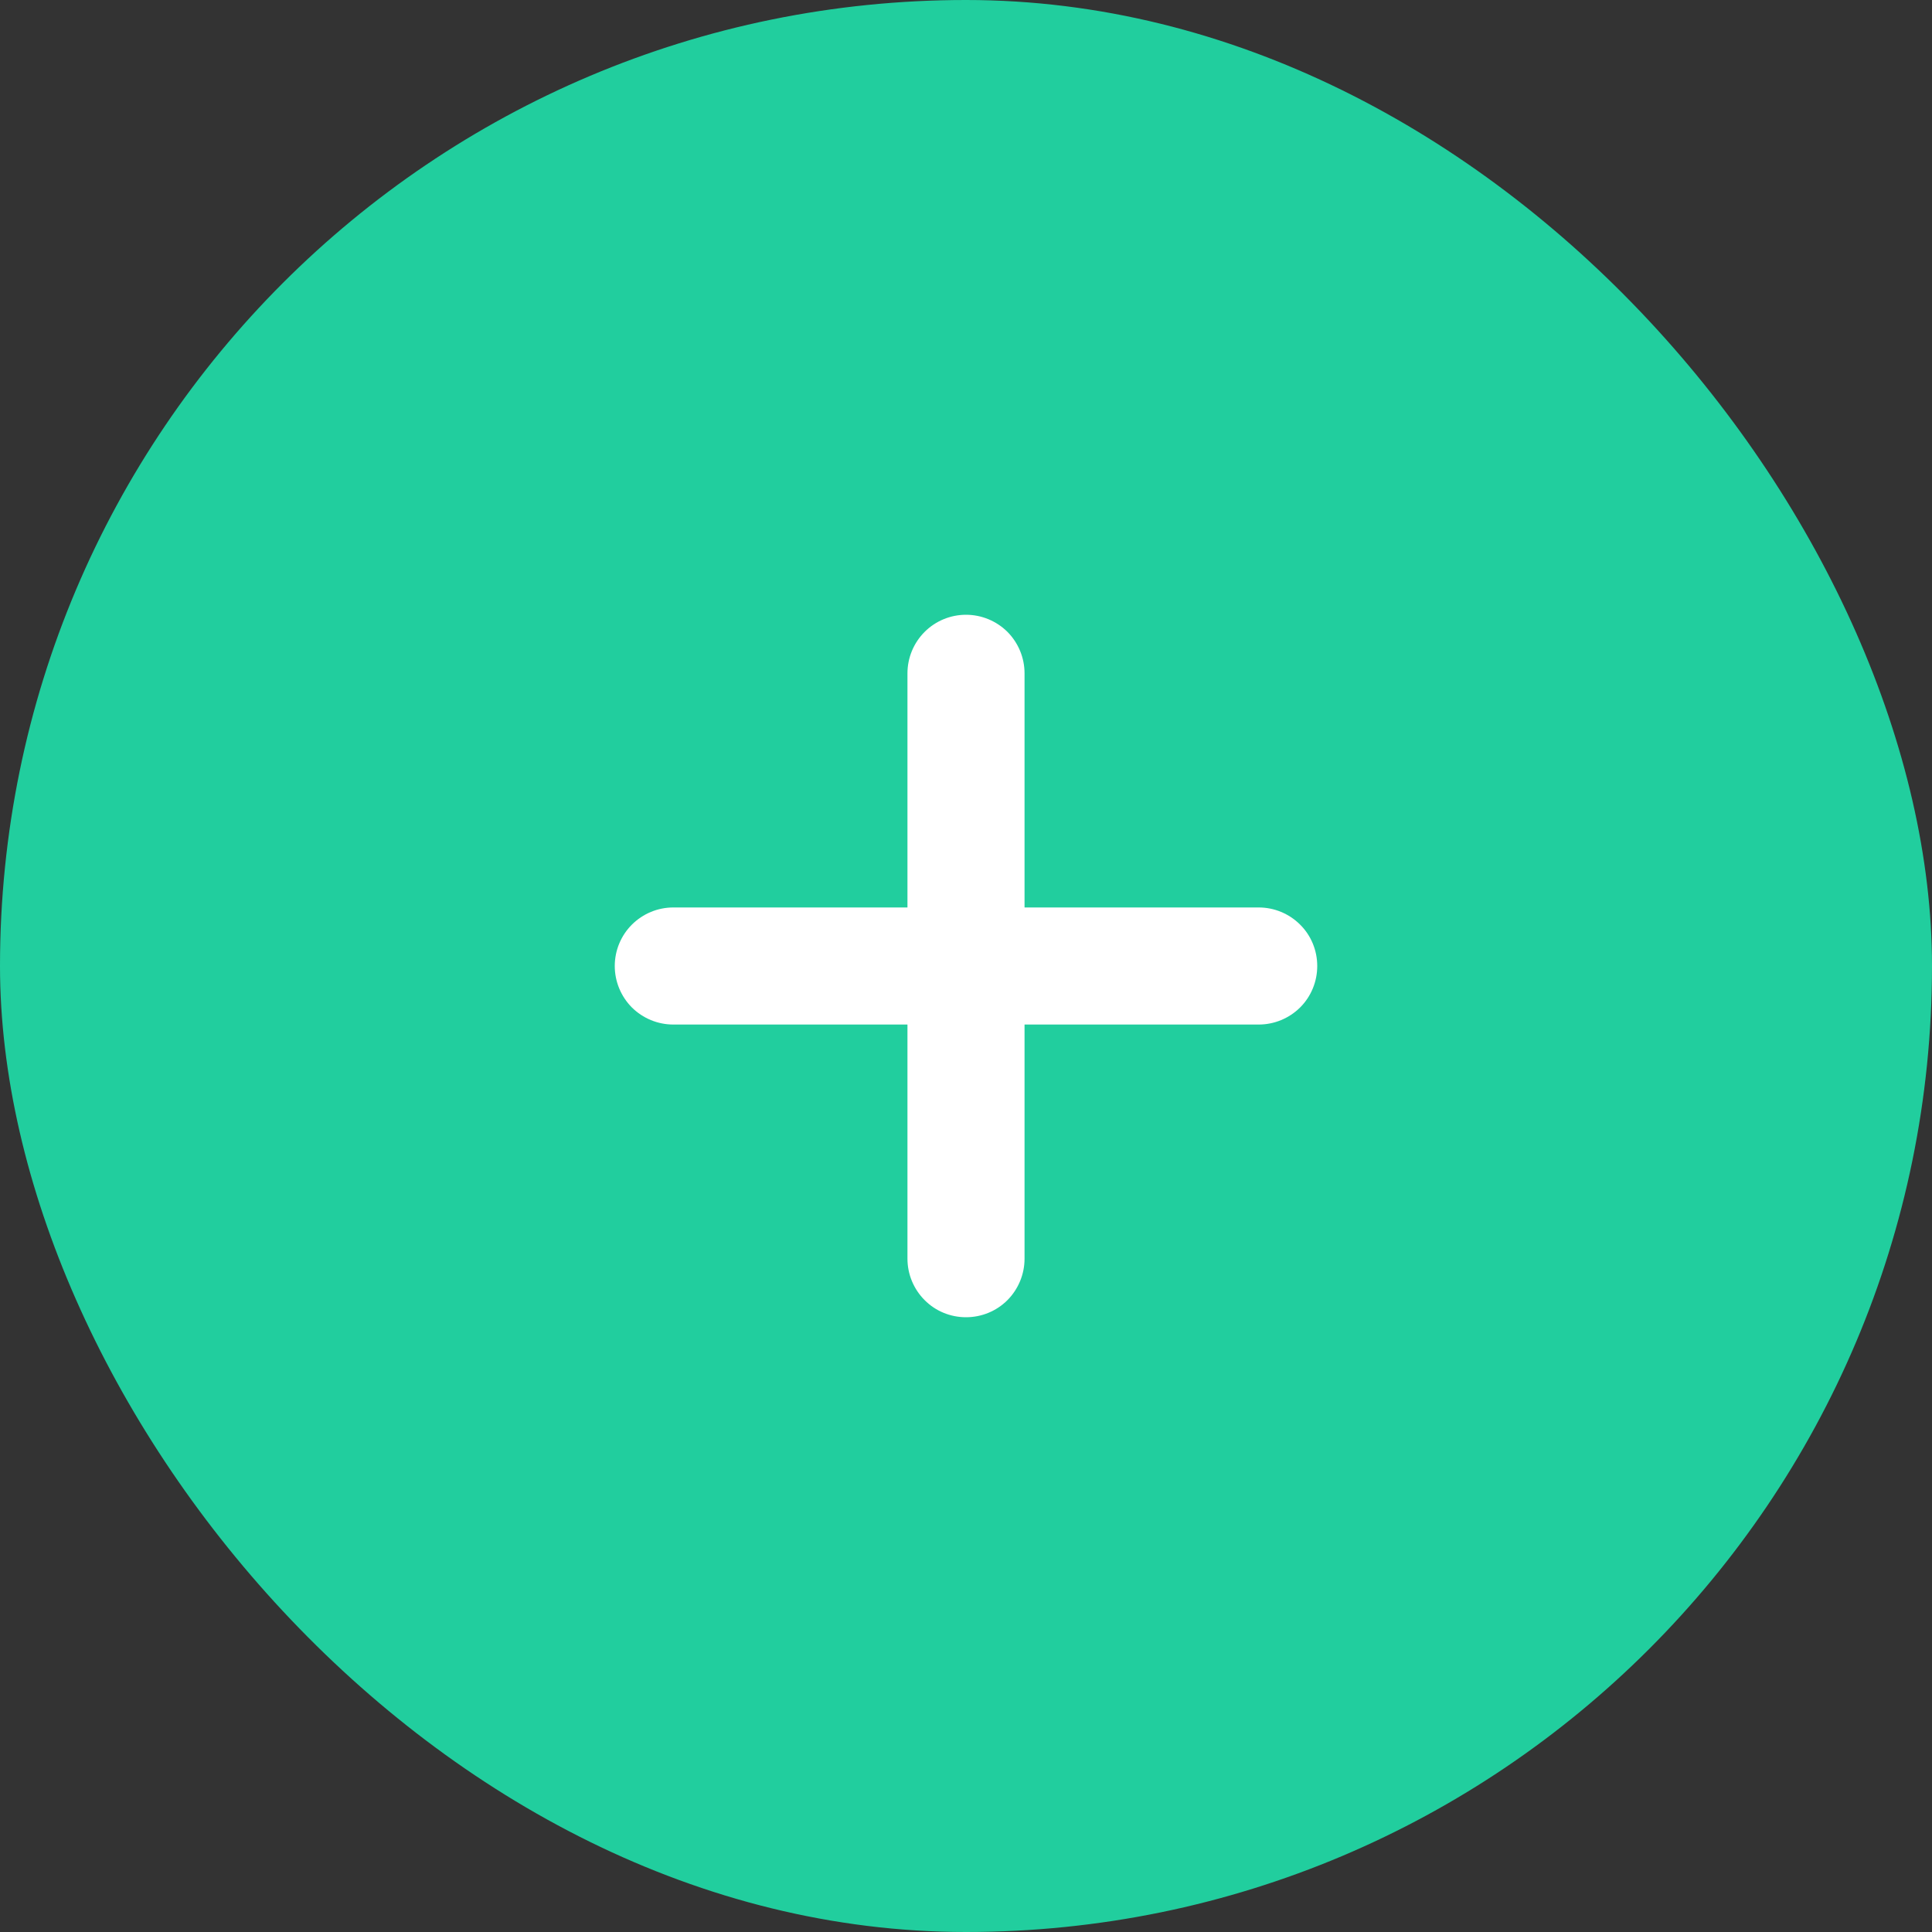 <svg width="20" height="20" viewBox="0 0 20 20" fill="none" xmlns="http://www.w3.org/2000/svg">
<rect x="0" y="0" width="20" height="20" fill="#333333" stroke="none"/>
<rect width="20" height="20" rx="10" fill="#21CE9E"/>
<path fill-rule="evenodd" clip-rule="evenodd" d="M10.606 6.97C10.606 6.809 10.542 6.655 10.429 6.541C10.315 6.428 10.161 6.364 10 6.364C9.839 6.364 9.685 6.428 9.572 6.541C9.458 6.655 9.394 6.809 9.394 6.97V9.394H6.97C6.809 9.394 6.655 9.458 6.541 9.572C6.428 9.685 6.364 9.839 6.364 10C6.364 10.161 6.428 10.315 6.541 10.429C6.655 10.542 6.809 10.606 6.97 10.606H9.394V13.03C9.394 13.191 9.458 13.345 9.572 13.459C9.685 13.573 9.839 13.636 10 13.636C10.161 13.636 10.315 13.573 10.429 13.459C10.542 13.345 10.606 13.191 10.606 13.03V10.606H13.03C13.191 10.606 13.345 10.542 13.459 10.429C13.573 10.315 13.636 10.161 13.636 10C13.636 9.839 13.573 9.685 13.459 9.572C13.345 9.458 13.191 9.394 13.03 9.394H10.606V6.97Z" fill="white"/>
</svg>
